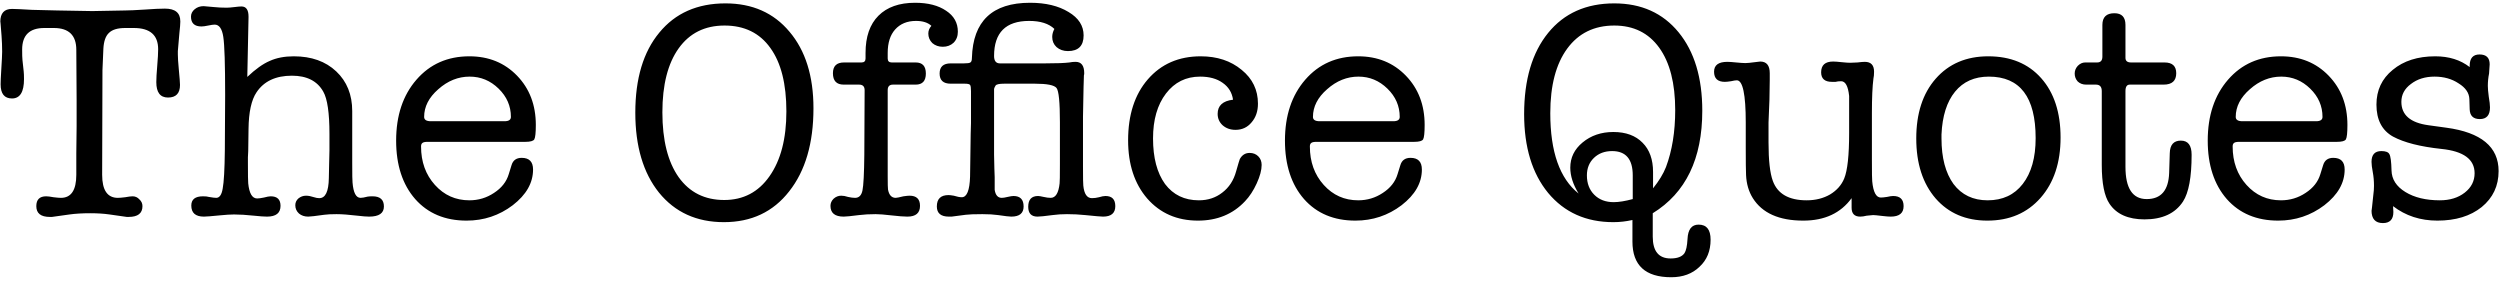 <svg width="325" height="37" viewBox="0 0 325 37" fill="none" xmlns="http://www.w3.org/2000/svg">
<path d="M13.28 22.72C13.28 24.72 13.96 25.72 15.32 25.72C15.533 25.72 15.853 25.693 16.28 25.64C16.707 25.56 17.027 25.52 17.24 25.52C17.587 25.52 17.88 25.653 18.12 25.92C18.387 26.16 18.52 26.453 18.52 26.8C18.52 27.733 17.92 28.2 16.72 28.2C16.667 28.2 16.587 28.2 16.48 28.2C16.347 28.173 16.253 28.16 16.2 28.16L14.24 27.88C13.493 27.773 12.653 27.72 11.72 27.72C10.707 27.72 9.813 27.773 9.04 27.88L7.04 28.16C6.96 28.16 6.867 28.173 6.76 28.2C6.627 28.2 6.533 28.2 6.48 28.2C5.307 28.2 4.72 27.733 4.72 26.8C4.72 25.947 5.147 25.52 6 25.52C6.213 25.52 6.533 25.56 6.96 25.64C7.387 25.693 7.707 25.72 7.92 25.72C9.253 25.72 9.92 24.72 9.92 22.72V19.92L9.96 16.4V13L9.92 6.48C9.92 4.587 8.947 3.64 7 3.64H5.76C3.84 3.64 2.88 4.573 2.88 6.44C2.88 7.107 2.893 7.56 2.92 7.8L3.08 9.28C3.107 9.52 3.12 9.853 3.12 10.28C3.12 11.96 2.6 12.8 1.56 12.8C0.573 12.8 0.08 12.187 0.08 10.96C0.08 10.613 0.107 10.013 0.16 9.16C0.24 7.88 0.28 7.067 0.28 6.72C0.28 6.053 0.253 5.36 0.2 4.64C0.093 3.227 0.04 2.627 0.04 2.84C0.04 1.72 0.547 1.16 1.56 1.16C1.933 1.16 2.8 1.2 4.16 1.28C4.293 1.28 5.387 1.307 7.44 1.36L12 1.44C12.533 1.44 13.96 1.413 16.28 1.36C16.787 1.36 17.653 1.32 18.88 1.24C19.973 1.16 20.827 1.12 21.44 1.12C22.773 1.12 23.44 1.667 23.44 2.76V2.84C23.44 3.107 23.4 3.6 23.32 4.32C23.267 5.04 23.2 5.813 23.12 6.64V7.08C23.12 7.48 23.16 8.107 23.24 8.96C23.347 10.08 23.4 10.773 23.4 11.04C23.4 12.133 22.88 12.68 21.84 12.68C20.827 12.68 20.32 12.013 20.32 10.68C20.32 10.2 20.36 9.493 20.44 8.56C20.52 7.6 20.56 6.88 20.56 6.4C20.56 4.56 19.507 3.64 17.4 3.64H16.28C15.293 3.64 14.587 3.853 14.16 4.28C13.733 4.68 13.493 5.36 13.44 6.32L13.32 9.12L13.28 22.72ZM32.309 2.24L32.149 10C33.215 8.987 34.189 8.293 35.069 7.92C35.949 7.52 36.989 7.32 38.189 7.32C40.482 7.32 42.322 7.973 43.709 9.28C45.095 10.587 45.789 12.307 45.789 14.44V21.12C45.789 22.693 45.802 23.56 45.829 23.72C45.935 25.053 46.282 25.72 46.869 25.72C47.082 25.72 47.389 25.667 47.789 25.56C47.949 25.533 48.162 25.52 48.429 25.52C49.415 25.52 49.909 25.96 49.909 26.84C49.909 27.72 49.269 28.16 47.989 28.16C47.642 28.16 47.135 28.12 46.469 28.04C45.349 27.907 44.442 27.84 43.749 27.84C43.055 27.84 42.522 27.867 42.149 27.92C41.029 28.08 40.335 28.16 40.069 28.16C39.589 28.16 39.189 28.027 38.869 27.76C38.549 27.467 38.389 27.107 38.389 26.68C38.389 26.333 38.522 26.04 38.789 25.8C39.082 25.56 39.415 25.44 39.789 25.44C40.082 25.44 40.429 25.507 40.829 25.64C41.069 25.72 41.295 25.76 41.509 25.76C42.309 25.76 42.722 24.893 42.749 23.16C42.749 22.84 42.762 22.213 42.789 21.28L42.829 19.56V17.4C42.829 14.68 42.562 12.853 42.029 11.92C41.255 10.533 39.895 9.84 37.949 9.84C35.842 9.84 34.309 10.56 33.349 12C32.682 12.987 32.335 14.573 32.309 16.76L32.269 19.64C32.269 19.8 32.255 20.067 32.229 20.44C32.229 20.787 32.229 21.04 32.229 21.2C32.229 22.72 32.242 23.6 32.269 23.84C32.402 25.147 32.789 25.8 33.429 25.8C33.642 25.8 33.935 25.76 34.309 25.68C34.709 25.573 35.002 25.52 35.189 25.52C36.042 25.52 36.469 25.933 36.469 26.76C36.469 27.693 35.882 28.16 34.709 28.16C34.335 28.16 33.775 28.12 33.029 28.04C32.015 27.933 31.149 27.88 30.429 27.88C29.975 27.88 29.349 27.92 28.549 28C27.482 28.107 26.802 28.16 26.509 28.16C25.415 28.16 24.869 27.68 24.869 26.72C24.869 25.92 25.375 25.52 26.389 25.52C26.735 25.52 26.989 25.547 27.149 25.6C27.602 25.68 27.922 25.72 28.109 25.72C28.535 25.72 28.815 25.32 28.949 24.52C29.109 23.693 29.202 22.027 29.229 19.52L29.269 12.36C29.269 8.36 29.189 5.84 29.029 4.8C28.869 3.733 28.495 3.2 27.909 3.2C27.722 3.2 27.442 3.24 27.069 3.32C26.695 3.4 26.402 3.44 26.189 3.44C25.282 3.44 24.829 3.013 24.829 2.16C24.829 1.787 24.989 1.467 25.309 1.2C25.629 0.933 26.015 0.8 26.469 0.8C26.602 0.8 27.055 0.84 27.829 0.92C28.335 0.973 28.882 1 29.469 1C29.709 1 30.042 0.973 30.469 0.92C30.895 0.867 31.202 0.84 31.389 0.84C32.002 0.84 32.309 1.28 32.309 2.16V2.24ZM69.657 16.24C69.657 17.253 69.591 17.88 69.457 18.12C69.324 18.333 68.938 18.44 68.297 18.44H55.578C55.231 18.44 55.004 18.493 54.898 18.6C54.791 18.68 54.737 18.827 54.737 19.04C54.737 21.04 55.337 22.707 56.538 24.04C57.737 25.373 59.231 26.04 61.017 26.04C62.191 26.04 63.258 25.72 64.218 25.08C65.204 24.44 65.844 23.627 66.138 22.64L66.498 21.48C66.684 20.84 67.124 20.52 67.817 20.52C68.804 20.52 69.297 21.027 69.297 22.04C69.297 23.773 68.418 25.32 66.657 26.68C64.897 28.013 62.898 28.68 60.657 28.68C57.858 28.68 55.631 27.747 53.977 25.88C52.324 23.987 51.498 21.453 51.498 18.28C51.498 15.027 52.377 12.387 54.138 10.36C55.898 8.333 58.191 7.32 61.017 7.32C63.524 7.32 65.591 8.16 67.218 9.84C68.844 11.52 69.657 13.653 69.657 16.24ZM55.138 15.2C55.138 15.573 55.431 15.76 56.017 15.76H65.578C66.138 15.76 66.418 15.573 66.418 15.2C66.418 13.787 65.884 12.56 64.817 11.52C63.751 10.48 62.498 9.96 61.057 9.96C59.564 9.96 58.204 10.507 56.977 11.6C55.751 12.667 55.138 13.867 55.138 15.2ZM94.11 28.88C90.564 28.88 87.75 27.6 85.67 25.04C83.617 22.48 82.59 19.013 82.59 14.64C82.59 10.213 83.63 6.747 85.71 4.24C87.79 1.707 90.657 0.44 94.31 0.44C97.804 0.44 100.577 1.667 102.63 4.12C104.71 6.573 105.75 9.893 105.75 14.08C105.75 18.613 104.697 22.213 102.59 24.88C100.51 27.547 97.684 28.88 94.11 28.88ZM94.19 3.32C91.63 3.32 89.644 4.307 88.23 6.28C86.817 8.253 86.11 11.027 86.11 14.6C86.11 18.227 86.817 21.04 88.23 23.04C89.644 25.013 91.617 26 94.15 26C96.63 26 98.59 24.973 100.03 22.92C101.497 20.84 102.23 18.027 102.23 14.48C102.23 10.907 101.537 8.16 100.15 6.24C98.764 4.293 96.777 3.32 94.19 3.32ZM120.681 4.36C120.681 3.987 120.815 3.653 121.081 3.36C120.628 2.933 119.961 2.72 119.081 2.72C117.935 2.72 117.028 3.093 116.361 3.84C115.721 4.56 115.401 5.573 115.401 6.88V7.6C115.401 7.947 115.575 8.12 115.921 8.12H119.041C119.921 8.12 120.361 8.6 120.361 9.56C120.361 10.52 119.921 11 119.041 11H116.081C115.628 11 115.401 11.24 115.401 11.72V22.92C115.401 23.907 115.415 24.48 115.441 24.64C115.575 25.36 115.908 25.72 116.441 25.72C116.575 25.72 116.908 25.653 117.441 25.52C117.815 25.467 118.081 25.44 118.241 25.44C119.148 25.44 119.601 25.88 119.601 26.76C119.601 27.693 119.055 28.16 117.961 28.16C117.508 28.16 116.815 28.107 115.881 28C114.975 27.893 114.295 27.84 113.841 27.84C113.041 27.84 112.321 27.88 111.681 27.96C110.641 28.093 109.975 28.16 109.681 28.16C108.535 28.16 107.961 27.693 107.961 26.76C107.961 26.413 108.095 26.107 108.361 25.84C108.655 25.573 108.988 25.44 109.361 25.44C109.628 25.44 109.921 25.493 110.241 25.6C110.588 25.68 110.895 25.72 111.161 25.72C111.668 25.72 111.988 25.4 112.121 24.76C112.255 24.12 112.335 22.573 112.361 20.12L112.401 11.72C112.401 11.24 112.161 11 111.681 11H109.681C108.748 11 108.281 10.507 108.281 9.52C108.281 8.587 108.761 8.12 109.721 8.12H112.001C112.348 8.12 112.521 7.947 112.521 7.6V6.88C112.521 4.773 113.081 3.16 114.201 2.04C115.321 0.92 116.908 0.36 118.961 0.36C120.641 0.36 121.988 0.707 123.001 1.4C124.015 2.067 124.521 2.973 124.521 4.12C124.521 4.707 124.335 5.187 123.961 5.56C123.588 5.907 123.121 6.08 122.561 6.08C122.028 6.08 121.575 5.92 121.201 5.6C120.855 5.253 120.681 4.84 120.681 4.36ZM136.789 4.8C136.789 4.453 136.883 4.107 137.069 3.76C136.349 3.067 135.256 2.72 133.789 2.72C130.749 2.72 129.229 4.24 129.229 7.28C129.229 7.92 129.483 8.24 129.989 8.24H135.829C137.323 8.24 138.389 8.2 139.029 8.12C139.269 8.067 139.536 8.04 139.829 8.04C140.576 8.04 140.949 8.533 140.949 9.52C140.949 9.627 140.936 9.72 140.909 9.8C140.883 10.307 140.869 10.747 140.869 11.12C140.869 10.987 140.856 11.627 140.829 13.04L140.789 15.16V21.64C140.789 23.16 140.803 23.987 140.829 24.12C140.936 25.213 141.309 25.76 141.949 25.76C142.243 25.76 142.549 25.72 142.869 25.64C143.216 25.533 143.496 25.48 143.709 25.48C144.563 25.48 144.989 25.92 144.989 26.8C144.989 27.707 144.456 28.16 143.389 28.16C143.149 28.16 142.376 28.093 141.069 27.96C140.296 27.88 139.509 27.84 138.709 27.84C138.043 27.84 137.416 27.88 136.829 27.96C135.843 28.093 135.189 28.16 134.869 28.16C134.069 28.16 133.669 27.733 133.669 26.88C133.669 25.947 134.096 25.48 134.949 25.48C135.083 25.48 135.323 25.52 135.669 25.6C136.016 25.68 136.323 25.72 136.589 25.72C137.229 25.72 137.616 25.093 137.749 23.84C137.776 23.707 137.789 22.867 137.789 21.32V15.88C137.789 13.293 137.643 11.813 137.349 11.44C137.056 11.067 136.123 10.88 134.549 10.88H130.549C129.909 10.88 129.536 10.96 129.429 11.12C129.323 11.28 129.256 11.427 129.229 11.56C129.229 11.667 129.229 11.973 129.229 12.48V18.4C129.229 19.547 129.229 20.12 129.229 20.12C129.229 20.627 129.243 21.227 129.269 21.92C129.296 22.507 129.309 22.88 129.309 23.04C129.309 24.08 129.309 24.627 129.309 24.68C129.416 25.373 129.723 25.72 130.229 25.72C130.416 25.72 130.669 25.68 130.989 25.6C131.336 25.52 131.589 25.48 131.749 25.48C132.629 25.48 133.069 25.933 133.069 26.84C133.069 27.72 132.536 28.16 131.469 28.16C131.229 28.16 130.656 28.093 129.749 27.96C129.189 27.88 128.509 27.84 127.709 27.84C126.669 27.84 125.949 27.867 125.549 27.92L123.709 28.16H123.349C122.309 28.16 121.789 27.72 121.789 26.84C121.789 25.853 122.296 25.36 123.309 25.36C123.443 25.36 123.669 25.387 123.989 25.44C124.416 25.573 124.763 25.64 125.029 25.64C125.696 25.64 126.056 24.747 126.109 22.96C126.109 22.613 126.123 21.707 126.149 20.24C126.149 19.333 126.163 18.387 126.189 17.4C126.216 16.547 126.229 16.08 126.229 16V11.84C126.229 11.413 126.189 11.147 126.109 11.04C126.029 10.933 125.803 10.88 125.429 10.88H123.589C122.629 10.88 122.149 10.44 122.149 9.56C122.149 8.68 122.629 8.24 123.589 8.24H125.309C125.763 8.24 126.043 8.2 126.149 8.12C126.283 8.04 126.349 7.84 126.349 7.52C126.483 2.747 129.003 0.36 133.909 0.36C135.936 0.36 137.603 0.76 138.909 1.56C140.216 2.333 140.869 3.347 140.869 4.6C140.869 5.96 140.189 6.64 138.829 6.64C138.243 6.64 137.749 6.467 137.349 6.12C136.976 5.773 136.789 5.333 136.789 4.8ZM158.294 14.8C158.294 13.733 158.96 13.12 160.294 12.96C160.16 12.027 159.707 11.293 158.934 10.76C158.187 10.227 157.214 9.96 156.014 9.96C154.174 9.96 152.694 10.693 151.574 12.16C150.454 13.627 149.894 15.573 149.894 18C149.894 20.507 150.414 22.48 151.454 23.92C152.52 25.333 153.987 26.04 155.854 26.04C157.027 26.04 158.04 25.707 158.894 25.04C159.774 24.373 160.374 23.453 160.694 22.28C160.96 21.347 161.12 20.813 161.174 20.68C161.467 20.147 161.894 19.88 162.454 19.88C162.907 19.88 163.28 20.027 163.574 20.32C163.867 20.613 164.014 20.987 164.014 21.44C164.014 22.107 163.8 22.907 163.374 23.84C162.947 24.773 162.44 25.547 161.854 26.16C160.28 27.84 158.24 28.68 155.734 28.68C153.014 28.68 150.814 27.72 149.134 25.8C147.48 23.88 146.654 21.36 146.654 18.24C146.654 14.933 147.507 12.293 149.214 10.32C150.947 8.32 153.24 7.32 156.094 7.32C158.227 7.32 160 7.907 161.414 9.08C162.827 10.227 163.534 11.693 163.534 13.48C163.534 14.467 163.254 15.28 162.694 15.92C162.16 16.56 161.467 16.88 160.614 16.88C159.947 16.88 159.387 16.68 158.934 16.28C158.507 15.88 158.294 15.387 158.294 14.8ZM185.204 16.24C185.204 17.253 185.138 17.88 185.004 18.12C184.871 18.333 184.484 18.44 183.844 18.44H171.124C170.778 18.44 170.551 18.493 170.444 18.6C170.338 18.68 170.284 18.827 170.284 19.04C170.284 21.04 170.884 22.707 172.084 24.04C173.284 25.373 174.778 26.04 176.564 26.04C177.738 26.04 178.804 25.72 179.764 25.08C180.751 24.44 181.391 23.627 181.684 22.64L182.044 21.48C182.231 20.84 182.671 20.52 183.364 20.52C184.351 20.52 184.844 21.027 184.844 22.04C184.844 23.773 183.964 25.32 182.204 26.68C180.444 28.013 178.444 28.68 176.204 28.68C173.404 28.68 171.178 27.747 169.524 25.88C167.871 23.987 167.044 21.453 167.044 18.28C167.044 15.027 167.924 12.387 169.684 10.36C171.444 8.333 173.738 7.32 176.564 7.32C179.071 7.32 181.138 8.16 182.764 9.84C184.391 11.52 185.204 13.653 185.204 16.24ZM170.684 15.2C170.684 15.573 170.978 15.76 171.564 15.76H181.124C181.684 15.76 181.964 15.573 181.964 15.2C181.964 13.787 181.431 12.56 180.364 11.52C179.298 10.48 178.044 9.96 176.604 9.96C175.111 9.96 173.751 10.507 172.524 11.6C171.298 12.667 170.684 13.867 170.684 15.2ZM221.297 14.4C221.297 20.64 219.151 25.08 214.857 27.72V30.76C214.857 32.653 215.631 33.6 217.177 33.6C218.057 33.6 218.657 33.373 218.977 32.92C219.191 32.6 219.324 31.987 219.377 31.08C219.431 29.827 219.911 29.2 220.817 29.2C221.857 29.2 222.377 29.853 222.377 31.16C222.377 32.627 221.897 33.8 220.937 34.68C220.004 35.587 218.777 36.04 217.257 36.04C213.897 36.04 212.217 34.493 212.217 31.4V28.6C211.391 28.787 210.564 28.88 209.737 28.88C206.191 28.88 203.364 27.613 201.257 25.08C199.177 22.547 198.137 19.133 198.137 14.84C198.137 10.36 199.177 6.84 201.257 4.28C203.337 1.72 206.204 0.44 209.857 0.44C213.377 0.44 216.164 1.693 218.217 4.2C220.271 6.707 221.297 10.107 221.297 14.4ZM214.897 22.36V24.48C215.671 23.52 216.231 22.6 216.577 21.72C217.377 19.587 217.777 17.12 217.777 14.32C217.777 10.827 217.084 8.12 215.697 6.2C214.311 4.28 212.364 3.32 209.857 3.32C207.244 3.32 205.204 4.32 203.737 6.32C202.271 8.32 201.537 11.12 201.537 14.72C201.537 19.733 202.764 23.213 205.217 25.16C204.497 23.987 204.137 22.867 204.137 21.8C204.137 20.493 204.671 19.4 205.737 18.52C206.831 17.613 208.164 17.16 209.737 17.16C211.364 17.16 212.631 17.627 213.537 18.56C214.444 19.467 214.897 20.733 214.897 22.36ZM209.777 26.28C210.444 26.28 211.271 26.147 212.257 25.88V22.8C212.257 20.693 211.364 19.64 209.577 19.64C208.617 19.64 207.831 19.933 207.217 20.52C206.604 21.107 206.297 21.867 206.297 22.8C206.297 23.84 206.617 24.68 207.257 25.32C207.897 25.96 208.737 26.28 209.777 26.28ZM240.708 27V25.76C239.295 27.707 237.201 28.68 234.428 28.68C231.281 28.68 229.095 27.707 227.868 25.76C227.335 24.907 227.041 23.907 226.988 22.76C226.961 22.2 226.948 21.027 226.948 19.24V15.92C226.948 12.267 226.561 10.44 225.788 10.44C225.628 10.44 225.375 10.48 225.028 10.56C224.681 10.613 224.415 10.64 224.228 10.64C223.295 10.64 222.828 10.2 222.828 9.32C222.828 8.467 223.401 8.04 224.548 8.04C224.815 8.04 225.201 8.067 225.708 8.12C226.241 8.173 226.641 8.2 226.908 8.2C227.148 8.2 227.561 8.16 228.148 8.08C228.548 8.027 228.775 8 228.828 8C229.655 8 230.068 8.507 230.068 9.52V10.36L230.028 12.96L229.908 15.92V18.52C229.908 20.84 230.095 22.507 230.468 23.52C231.081 25.2 232.548 26.04 234.868 26.04C236.015 26.04 237.028 25.787 237.908 25.28C238.788 24.747 239.401 24.053 239.748 23.2C240.175 22.16 240.388 20.187 240.388 17.28V15.08C240.388 13.48 240.388 12.613 240.388 12.48C240.255 11.2 239.908 10.56 239.348 10.56C239.055 10.56 238.815 10.587 238.628 10.64H238.148C237.215 10.64 236.748 10.227 236.748 9.4C236.748 8.467 237.268 8 238.308 8C238.548 8 238.908 8.027 239.388 8.08C239.895 8.133 240.268 8.16 240.508 8.16C240.721 8.16 241.041 8.147 241.468 8.12C241.895 8.067 242.215 8.04 242.428 8.04C243.228 8.04 243.628 8.467 243.628 9.32C243.628 9.693 243.601 9.987 243.548 10.2C243.415 11.213 243.348 12.707 243.348 14.68V20.84C243.348 22.467 243.361 23.373 243.388 23.56C243.521 24.973 243.895 25.68 244.508 25.68C244.695 25.68 244.961 25.653 245.308 25.6C245.655 25.52 245.921 25.48 246.108 25.48C247.015 25.48 247.468 25.92 247.468 26.8C247.468 27.707 246.908 28.16 245.788 28.16C245.548 28.16 245.201 28.133 244.748 28.08C244.081 28 243.668 27.96 243.508 27.96C243.428 27.96 243.148 27.987 242.668 28.04C242.348 28.12 242.068 28.16 241.828 28.16C241.081 28.16 240.708 27.773 240.708 27ZM258.354 28.68C255.554 28.68 253.314 27.72 251.634 25.8C249.954 23.853 249.114 21.253 249.114 18C249.114 14.747 249.954 12.16 251.634 10.24C253.34 8.293 255.62 7.32 258.474 7.32C261.38 7.32 263.674 8.267 265.354 10.16C267.034 12.053 267.874 14.627 267.874 17.88C267.874 21.133 267.007 23.747 265.274 25.72C263.54 27.693 261.234 28.68 258.354 28.68ZM258.554 9.96C256.687 9.96 255.22 10.613 254.154 11.92C253.087 13.227 252.5 15.08 252.394 17.48C252.394 17.48 252.394 17.653 252.394 18C252.394 20.507 252.914 22.48 253.954 23.92C255.02 25.333 256.5 26.04 258.394 26.04C260.34 26.04 261.86 25.333 262.954 23.92C264.074 22.48 264.634 20.493 264.634 17.96C264.634 12.627 262.607 9.96 258.554 9.96ZM281.99 22.48L282.07 19.92C282.096 18.827 282.576 18.28 283.51 18.28C284.443 18.28 284.91 18.893 284.91 20.12C284.91 23.027 284.536 25.053 283.79 26.2C282.776 27.747 281.11 28.52 278.79 28.52C276.656 28.52 275.136 27.84 274.23 26.48C273.563 25.493 273.23 23.813 273.23 21.44V11.84C273.23 11.28 272.976 11 272.47 11H271.19C270.763 11 270.403 10.867 270.11 10.6C269.843 10.307 269.71 9.96 269.71 9.56C269.71 9.187 269.843 8.853 270.11 8.56C270.403 8.267 270.723 8.12 271.07 8.12H272.63C273.083 8.12 273.31 7.867 273.31 7.36V3.24C273.31 2.227 273.83 1.72 274.87 1.72C275.83 1.72 276.31 2.227 276.31 3.24V7.52C276.31 7.92 276.55 8.12 277.03 8.12H281.39C282.403 8.12 282.91 8.587 282.91 9.52C282.91 10.507 282.363 11 281.27 11H276.87C276.496 11 276.31 11.28 276.31 11.84V21.68C276.31 24.48 277.23 25.88 279.07 25.88C280.936 25.88 281.91 24.747 281.99 22.48ZM305.165 16.24C305.165 17.253 305.099 17.88 304.965 18.12C304.832 18.333 304.445 18.44 303.805 18.44H291.085C290.739 18.44 290.512 18.493 290.405 18.6C290.299 18.68 290.245 18.827 290.245 19.04C290.245 21.04 290.845 22.707 292.045 24.04C293.245 25.373 294.739 26.04 296.525 26.04C297.699 26.04 298.765 25.72 299.725 25.08C300.712 24.44 301.352 23.627 301.645 22.64L302.005 21.48C302.192 20.84 302.632 20.52 303.325 20.52C304.312 20.52 304.805 21.027 304.805 22.04C304.805 23.773 303.925 25.32 302.165 26.68C300.405 28.013 298.405 28.68 296.165 28.68C293.365 28.68 291.139 27.747 289.485 25.88C287.832 23.987 287.005 21.453 287.005 18.28C287.005 15.027 287.885 12.387 289.645 10.36C291.405 8.333 293.699 7.32 296.525 7.32C299.032 7.32 301.099 8.16 302.725 9.84C304.352 11.52 305.165 13.653 305.165 16.24ZM290.645 15.2C290.645 15.573 290.939 15.76 291.525 15.76H301.085C301.645 15.76 301.925 15.573 301.925 15.2C301.925 13.787 301.392 12.56 300.325 11.52C299.259 10.48 298.005 9.96 296.565 9.96C295.072 9.96 293.712 10.507 292.485 11.6C291.259 12.667 290.645 13.867 290.645 15.2ZM316.578 7.32C318.365 7.32 319.858 7.787 321.058 8.72V8.56C321.058 7.573 321.485 7.08 322.338 7.08C323.218 7.08 323.658 7.507 323.658 8.36C323.658 8.52 323.631 8.92 323.578 9.56C323.471 10.093 323.418 10.627 323.418 11.16C323.418 11.48 323.458 11.947 323.538 12.56C323.645 13.173 323.698 13.64 323.698 13.96C323.698 14.973 323.258 15.48 322.378 15.48C321.525 15.48 321.085 15.053 321.058 14.2L321.018 12.88C320.991 12.08 320.525 11.4 319.618 10.84C318.738 10.253 317.698 9.96 316.498 9.96C315.271 9.96 314.245 10.28 313.418 10.92C312.591 11.533 312.178 12.307 312.178 13.24C312.178 14.947 313.351 15.96 315.698 16.28L318.018 16.6C322.551 17.213 324.818 19.093 324.818 22.24C324.818 24.16 324.085 25.72 322.618 26.92C321.151 28.093 319.231 28.68 316.858 28.68C314.645 28.68 312.725 28.053 311.098 26.8C311.125 27.067 311.138 27.32 311.138 27.56C311.138 28.52 310.685 29 309.778 29C308.791 29 308.298 28.453 308.298 27.36C308.298 27.547 308.378 26.853 308.538 25.28C308.591 24.907 308.618 24.533 308.618 24.16C308.618 23.52 308.565 22.92 308.458 22.36C308.351 21.8 308.298 21.36 308.298 21.04C308.298 20.107 308.725 19.64 309.578 19.64C310.138 19.64 310.485 19.773 310.618 20.04C310.778 20.307 310.871 21.013 310.898 22.16C310.925 23.307 311.525 24.24 312.698 24.96C313.871 25.68 315.365 26.04 317.178 26.04C318.485 26.04 319.565 25.707 320.418 25.04C321.271 24.373 321.698 23.533 321.698 22.52C321.698 20.707 320.258 19.653 317.378 19.36C314.631 19.067 312.538 18.533 311.098 17.76C309.658 16.96 308.938 15.573 308.938 13.6C308.938 11.733 309.645 10.227 311.058 9.08C312.471 7.907 314.311 7.32 316.578 7.32Z" fill="black"/>
</svg>
